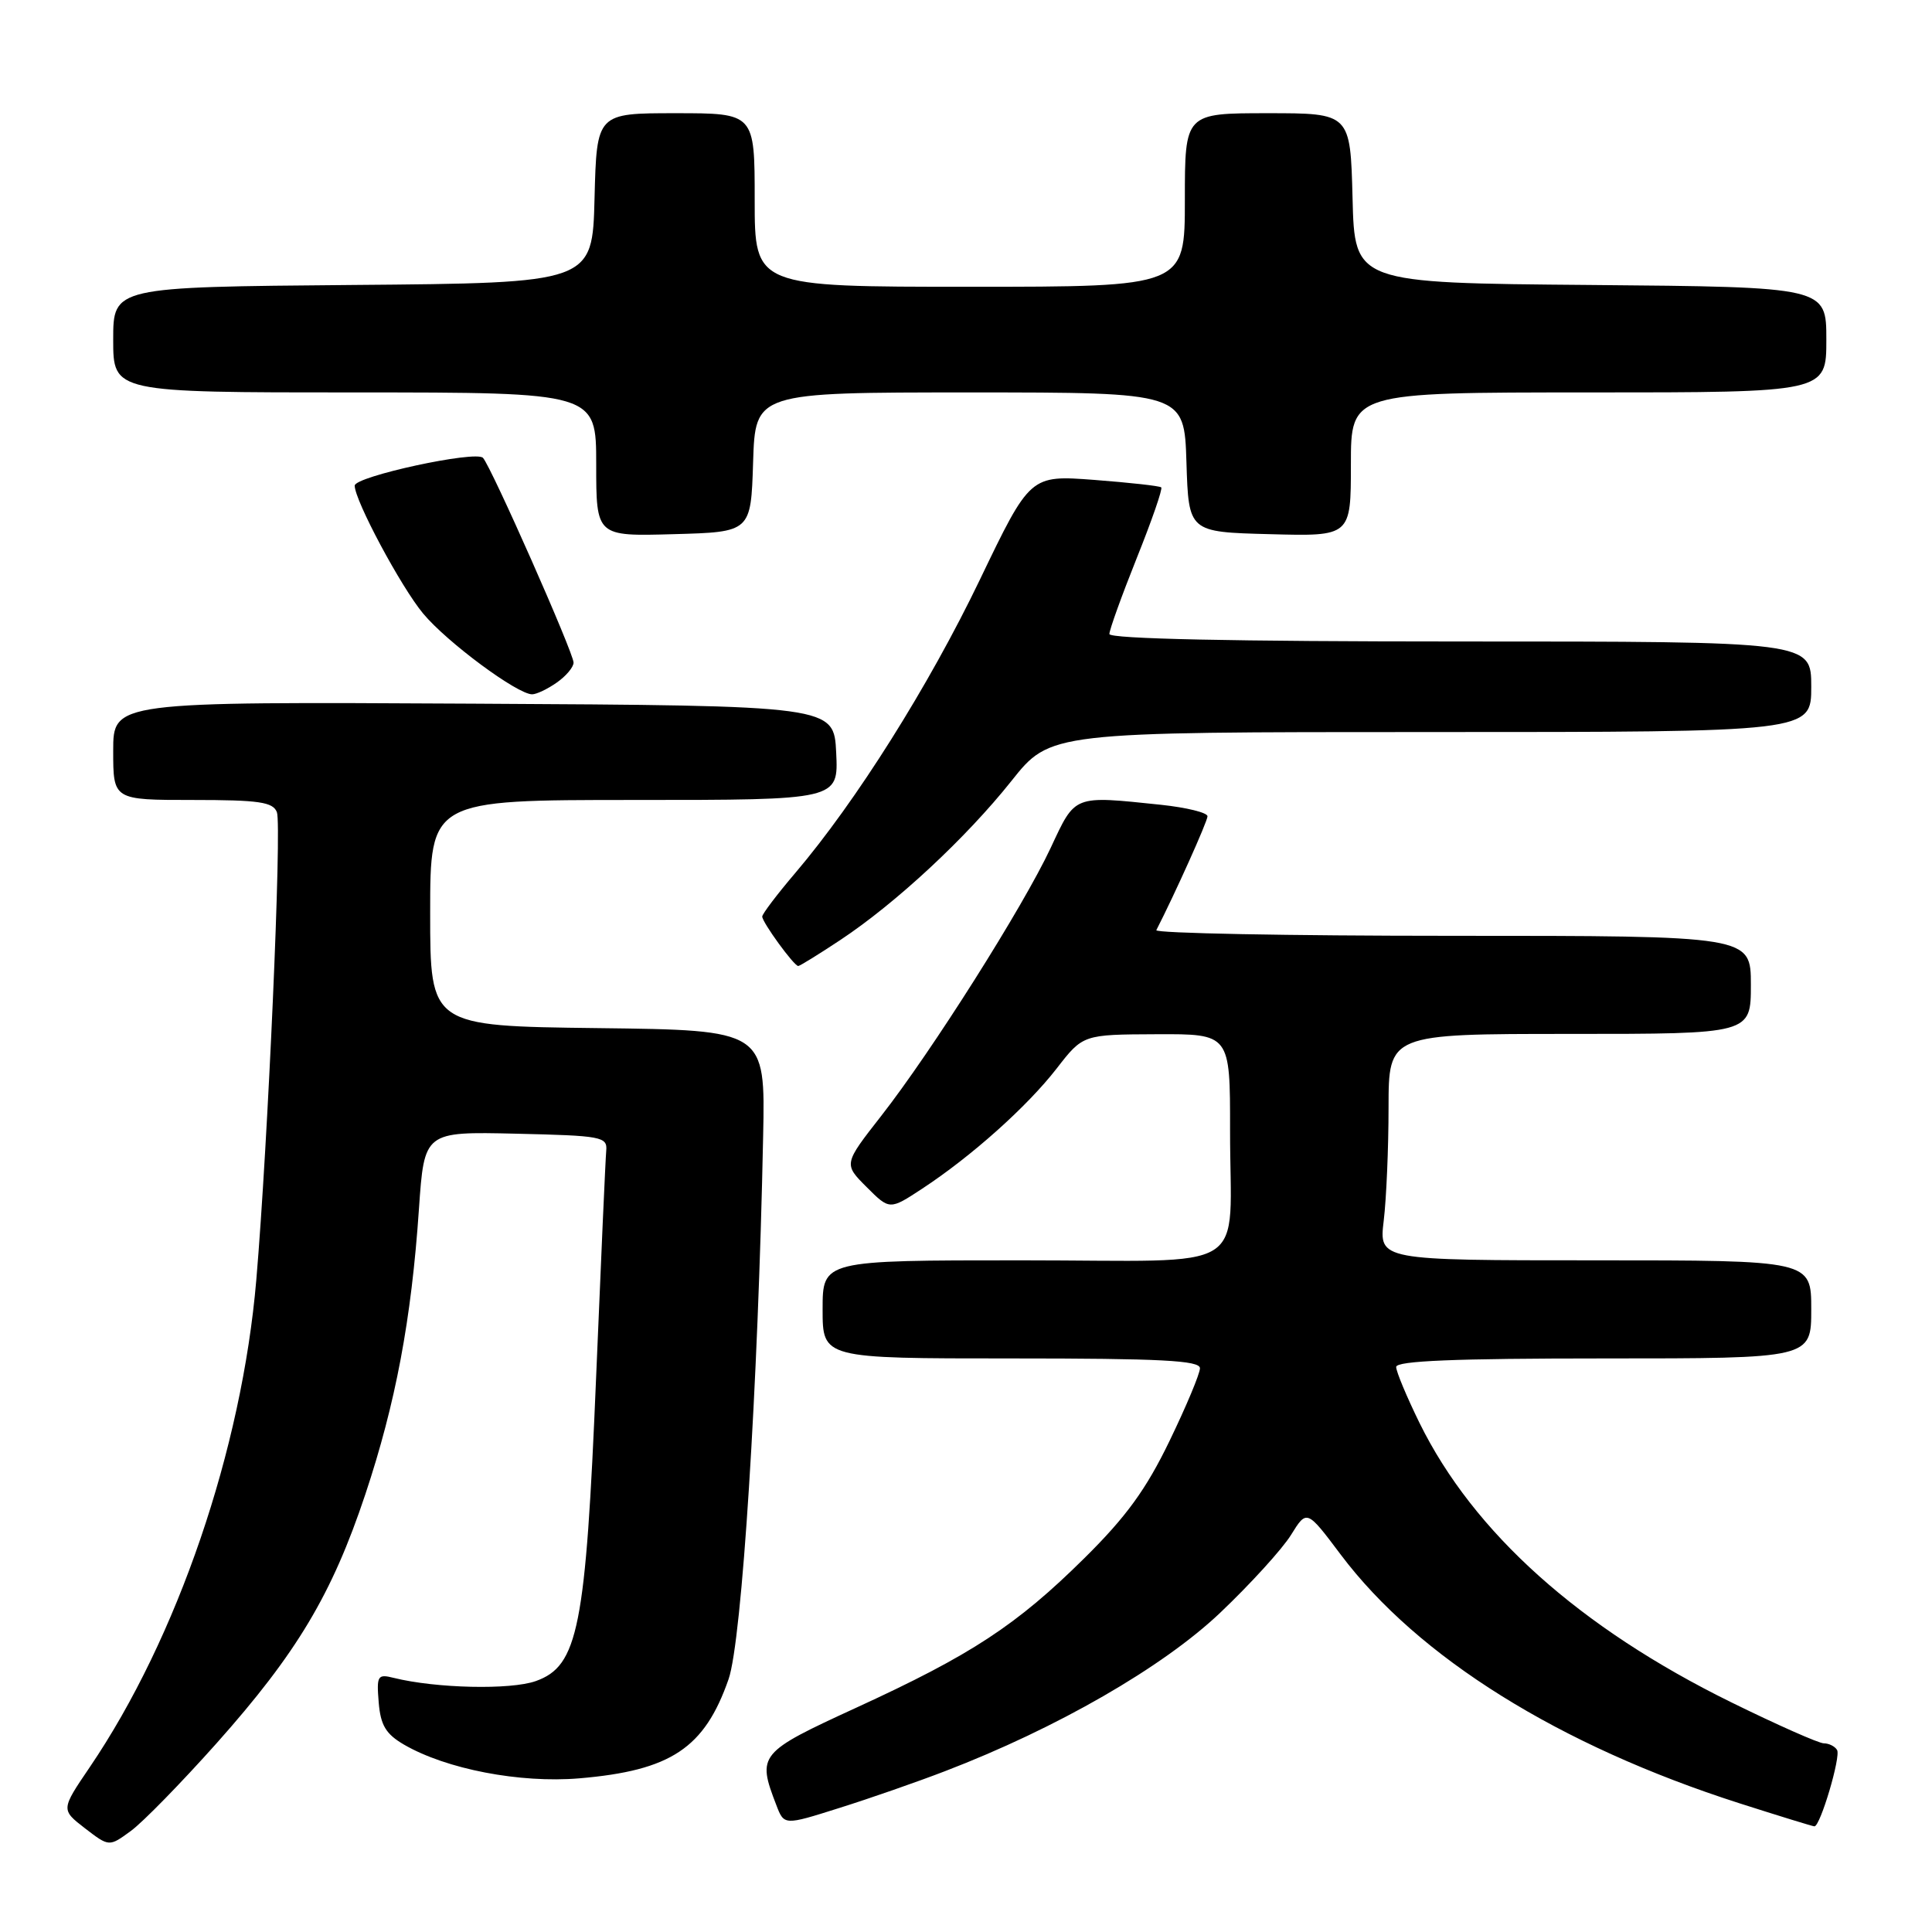 <?xml version="1.0" encoding="UTF-8" standalone="no"?>
<!DOCTYPE svg PUBLIC "-//W3C//DTD SVG 1.1//EN" "http://www.w3.org/Graphics/SVG/1.1/DTD/svg11.dtd" >
<svg xmlns="http://www.w3.org/2000/svg" xmlns:xlink="http://www.w3.org/1999/xlink" version="1.1" viewBox="0 0 256 256">
 <g >
 <path fill="currentColor"
d=" M 28.69 231.00 C 39.34 219.04 43.99 211.26 48.41 198.00 C 52.42 185.95 54.51 174.89 55.51 160.22 C 56.22 149.94 56.22 149.94 68.36 150.22 C 79.73 150.48 80.49 150.62 80.33 152.46 C 80.23 153.54 79.63 167.04 78.99 182.46 C 77.61 215.72 76.61 220.75 71.00 222.75 C 67.67 223.94 57.79 223.72 52.18 222.33 C 50.03 221.79 49.89 222.02 50.18 225.58 C 50.43 228.61 51.13 229.77 53.53 231.17 C 59.13 234.42 68.88 236.30 76.75 235.64 C 88.89 234.61 93.35 231.65 96.54 222.50 C 98.31 217.42 100.45 183.79 101.12 150.54 C 101.41 136.50 101.41 136.50 79.20 136.23 C 57.00 135.96 57.00 135.96 57.00 120.98 C 57.00 106.00 57.00 106.00 84.05 106.00 C 111.10 106.00 111.10 106.00 110.80 99.75 C 110.50 93.50 110.50 93.50 62.75 93.24 C 15.00 92.98 15.00 92.98 15.00 99.49 C 15.00 106.00 15.00 106.00 25.53 106.00 C 34.33 106.00 36.17 106.27 36.69 107.62 C 37.36 109.38 35.51 151.46 33.96 169.61 C 32.05 192.03 23.50 217.06 11.90 234.15 C 8.07 239.79 8.07 239.79 11.26 242.26 C 14.46 244.72 14.46 244.72 17.34 242.61 C 18.93 241.45 24.03 236.22 28.69 231.00 Z  M 125.22 234.69 C 140.03 229.01 154.09 220.91 161.68 213.70 C 165.70 209.88 169.92 205.24 171.07 203.38 C 173.16 200.01 173.16 200.01 177.65 205.99 C 187.91 219.63 206.60 231.29 230.47 238.94 C 235.73 240.62 240.20 242.00 240.42 242.00 C 241.20 242.00 243.95 232.73 243.42 231.88 C 243.13 231.39 242.33 231.00 241.66 231.00 C 241.00 231.00 235.47 228.55 229.39 225.56 C 209.31 215.68 195.26 203.09 188.10 188.56 C 186.40 185.09 185.00 181.75 185.00 181.13 C 185.00 180.32 192.76 180.00 212.50 180.00 C 240.00 180.00 240.00 180.00 240.00 173.50 C 240.00 167.00 240.00 167.00 211.36 167.00 C 182.72 167.00 182.72 167.00 183.35 161.75 C 183.70 158.86 183.99 152.11 183.99 146.75 C 184.00 137.00 184.00 137.00 208.00 137.00 C 232.00 137.00 232.00 137.00 232.00 130.50 C 232.00 124.00 232.00 124.00 192.42 124.00 C 170.65 124.00 153.01 123.66 153.22 123.25 C 155.66 118.49 160.00 108.85 160.00 108.16 C 160.00 107.68 157.23 107.00 153.85 106.64 C 142.14 105.42 142.53 105.27 139.22 112.35 C 135.55 120.19 123.45 139.32 116.76 147.87 C 111.78 154.24 111.78 154.24 114.83 157.29 C 117.88 160.34 117.88 160.34 122.19 157.51 C 128.74 153.21 136.10 146.62 140.00 141.60 C 143.50 137.08 143.50 137.08 153.25 137.04 C 163.00 137.00 163.00 137.00 162.99 149.75 C 162.97 169.12 166.36 167.00 135.38 167.00 C 109.00 167.00 109.00 167.00 109.00 173.50 C 109.00 180.00 109.00 180.00 134.00 180.00 C 153.87 180.00 159.00 180.27 159.00 181.30 C 159.00 182.02 157.18 186.36 154.96 190.95 C 151.87 197.34 149.24 200.97 143.71 206.44 C 134.72 215.34 128.71 219.28 113.50 226.26 C 100.53 232.22 100.29 232.50 102.87 239.19 C 103.90 241.88 103.90 241.88 111.20 239.57 C 115.22 238.31 121.53 236.11 125.22 234.69 Z  M 111.34 124.56 C 118.72 119.67 128.02 111.02 134.02 103.48 C 139.17 97.00 139.17 97.00 189.59 97.00 C 240.00 97.00 240.00 97.00 240.00 91.00 C 240.00 85.00 240.00 85.00 193.50 85.00 C 163.38 85.00 147.00 84.65 147.00 84.01 C 147.00 83.46 148.63 78.94 150.62 73.96 C 152.62 68.98 154.08 64.76 153.87 64.58 C 153.67 64.39 149.68 63.95 145.00 63.59 C 136.50 62.95 136.50 62.95 129.82 76.85 C 123.07 90.89 113.43 106.21 105.39 115.66 C 102.97 118.50 101.00 121.10 101.00 121.45 C 101.00 122.21 105.21 128.00 105.77 128.00 C 105.98 128.00 108.49 126.45 111.34 124.56 Z  M 73.78 90.44 C 75.00 89.59 76.00 88.40 76.00 87.80 C 76.00 86.50 65.10 61.87 64.00 60.67 C 63.07 59.65 47.00 63.13 47.00 64.35 C 47.00 66.31 53.13 77.77 56.07 81.30 C 59.23 85.10 68.55 92.00 70.51 92.00 C 71.09 92.00 72.56 91.30 73.78 90.44 Z  M 99.79 61.25 C 100.08 52.00 100.08 52.00 128.50 52.00 C 156.92 52.00 156.92 52.00 157.21 61.25 C 157.50 70.50 157.50 70.50 168.25 70.78 C 179.00 71.07 179.00 71.07 179.00 61.53 C 179.00 52.00 179.00 52.00 210.50 52.00 C 242.00 52.00 242.00 52.00 242.00 45.01 C 242.00 38.03 242.00 38.03 210.75 37.76 C 179.50 37.50 179.50 37.50 179.22 26.25 C 178.93 15.00 178.93 15.00 167.97 15.00 C 157.00 15.00 157.00 15.00 157.00 26.50 C 157.00 38.00 157.00 38.00 128.50 38.00 C 100.00 38.00 100.00 38.00 100.00 26.50 C 100.00 15.00 100.00 15.00 89.53 15.00 C 79.07 15.00 79.07 15.00 78.78 26.25 C 78.50 37.50 78.50 37.50 46.75 37.76 C 15.00 38.03 15.00 38.03 15.00 45.01 C 15.00 52.00 15.00 52.00 47.00 52.00 C 79.00 52.00 79.00 52.00 79.00 61.53 C 79.00 71.07 79.00 71.07 89.25 70.78 C 99.50 70.50 99.50 70.50 99.79 61.25 Z "/>
</g>
</svg>